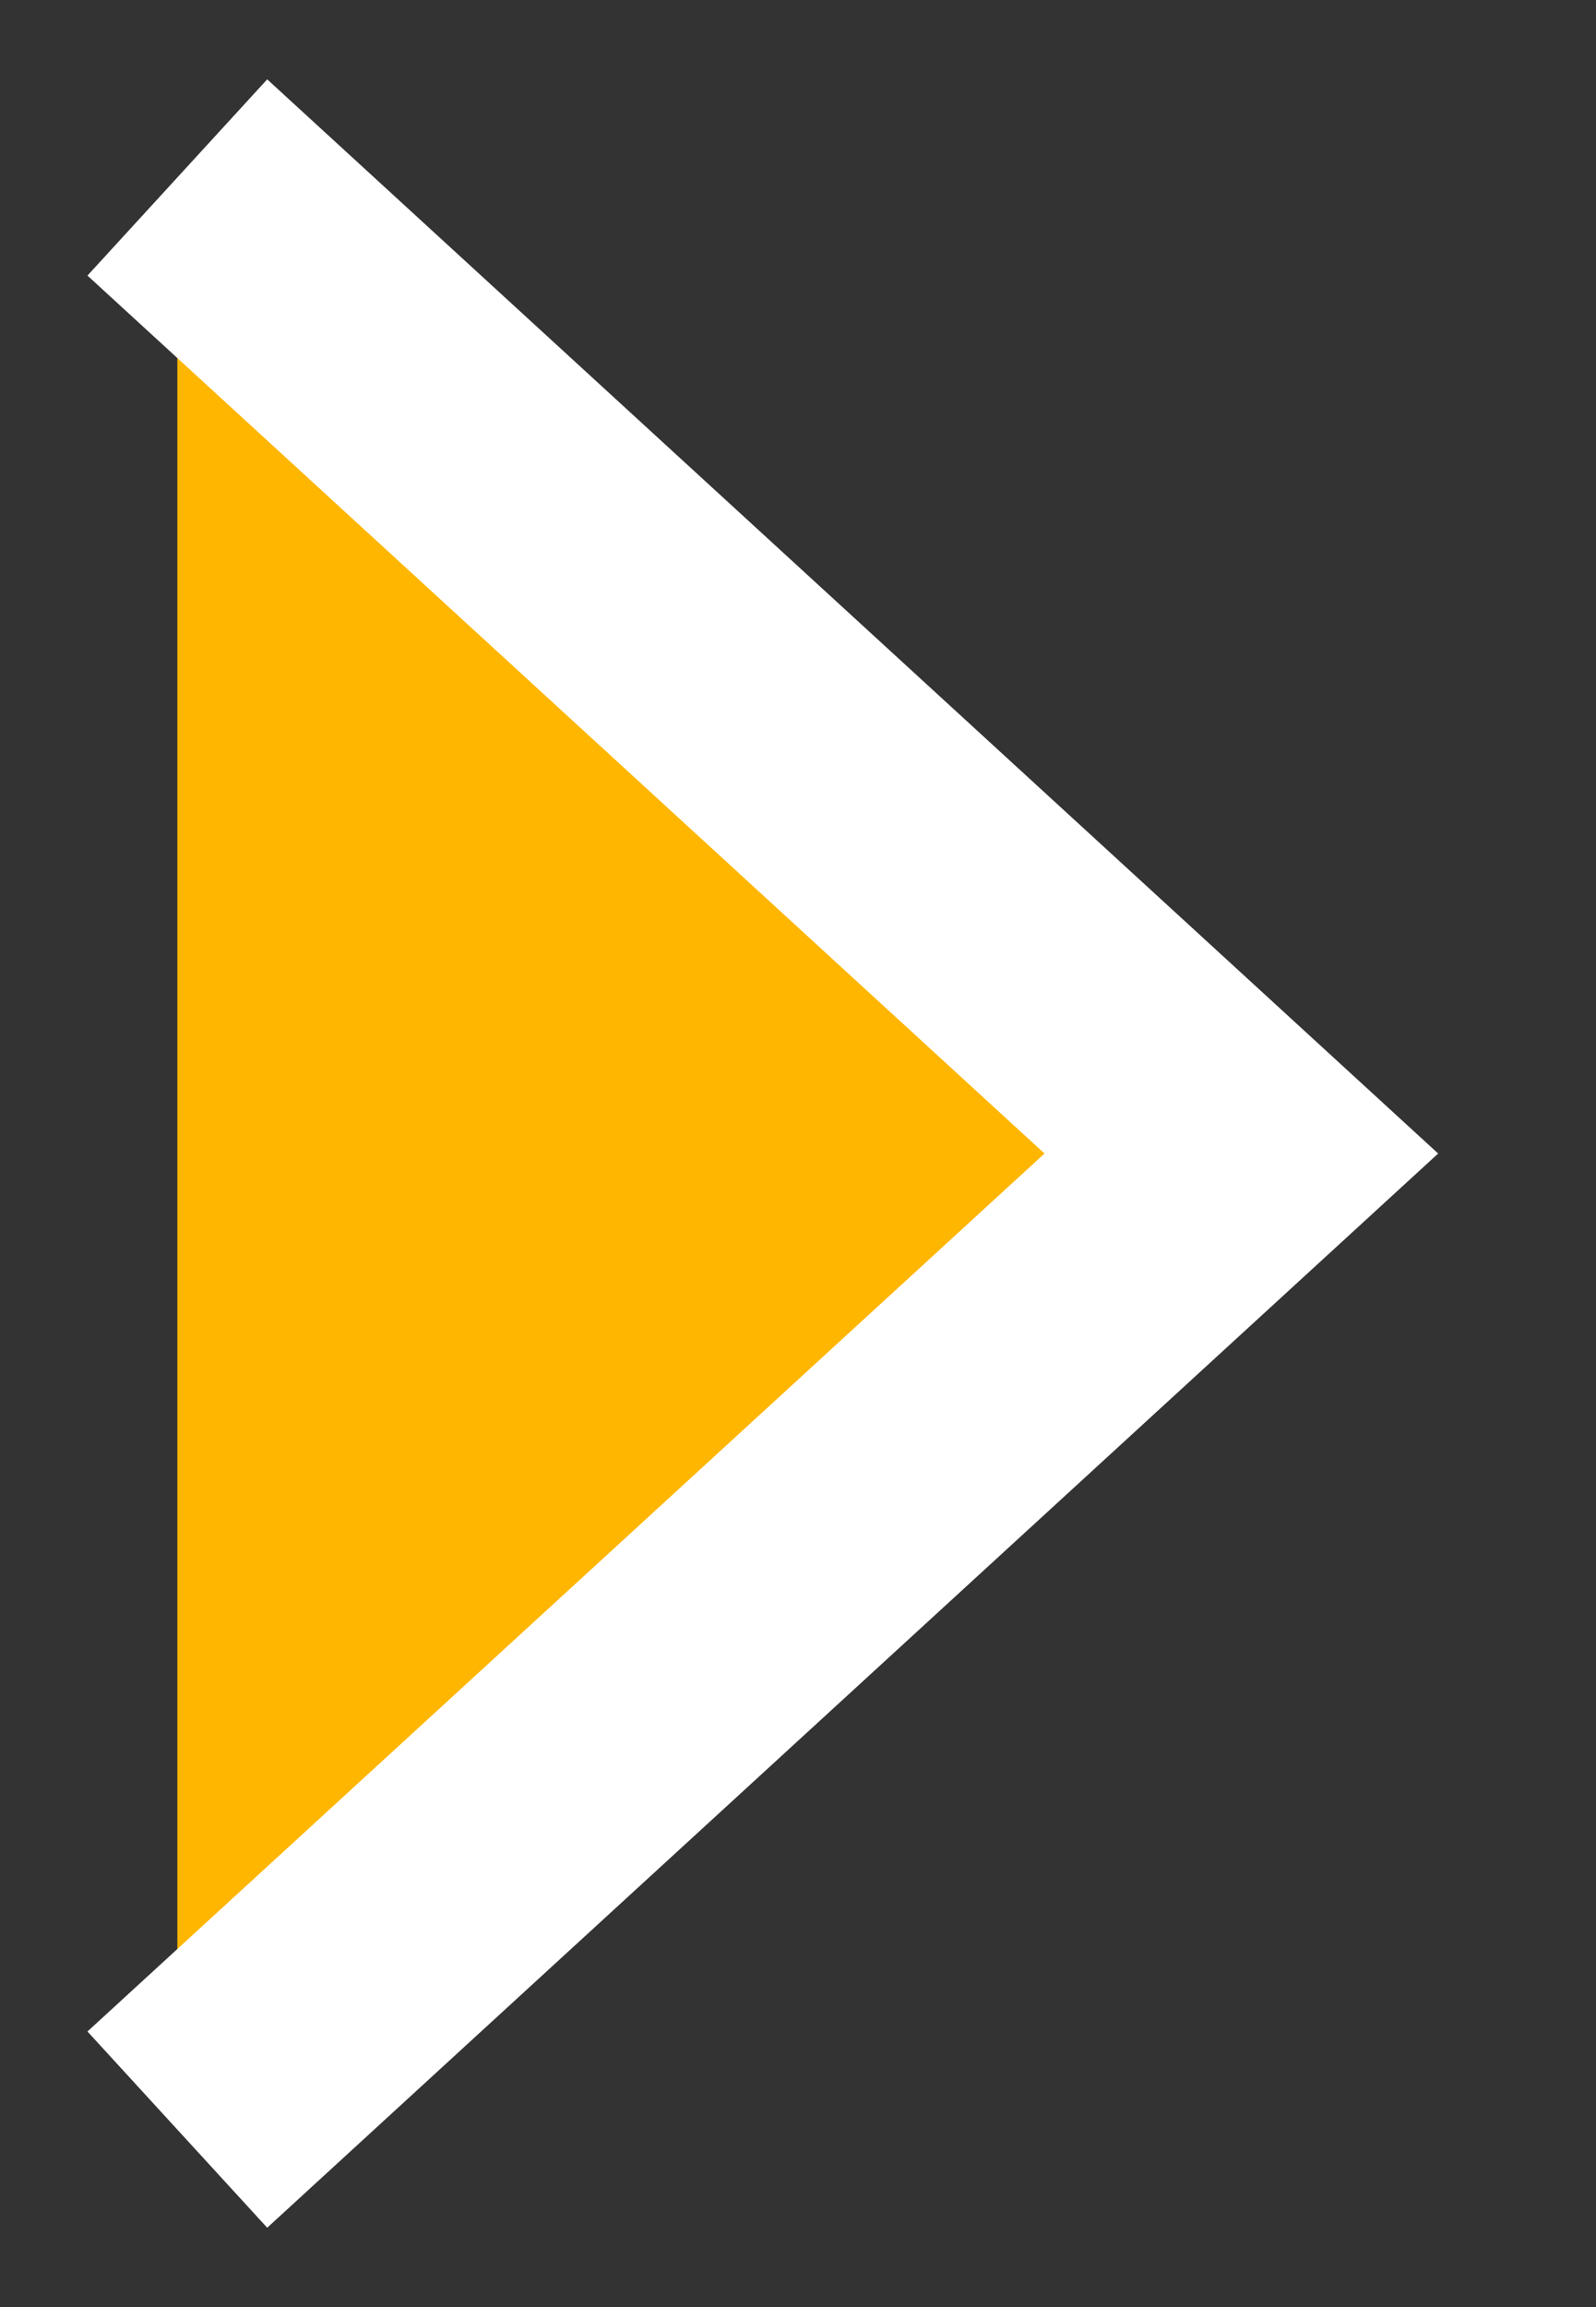 <svg width="9" height="13" viewBox="0 0 9 13" fill="#FFB600" xmlns="http://www.w3.org/2000/svg">
<rect x="0" y="0" width="9" height="13" fill="#333333" stroke="none"/>
<path d="M1 1L7 6.5L1 12" stroke="white" stroke-width="1.5"/>
</svg>
